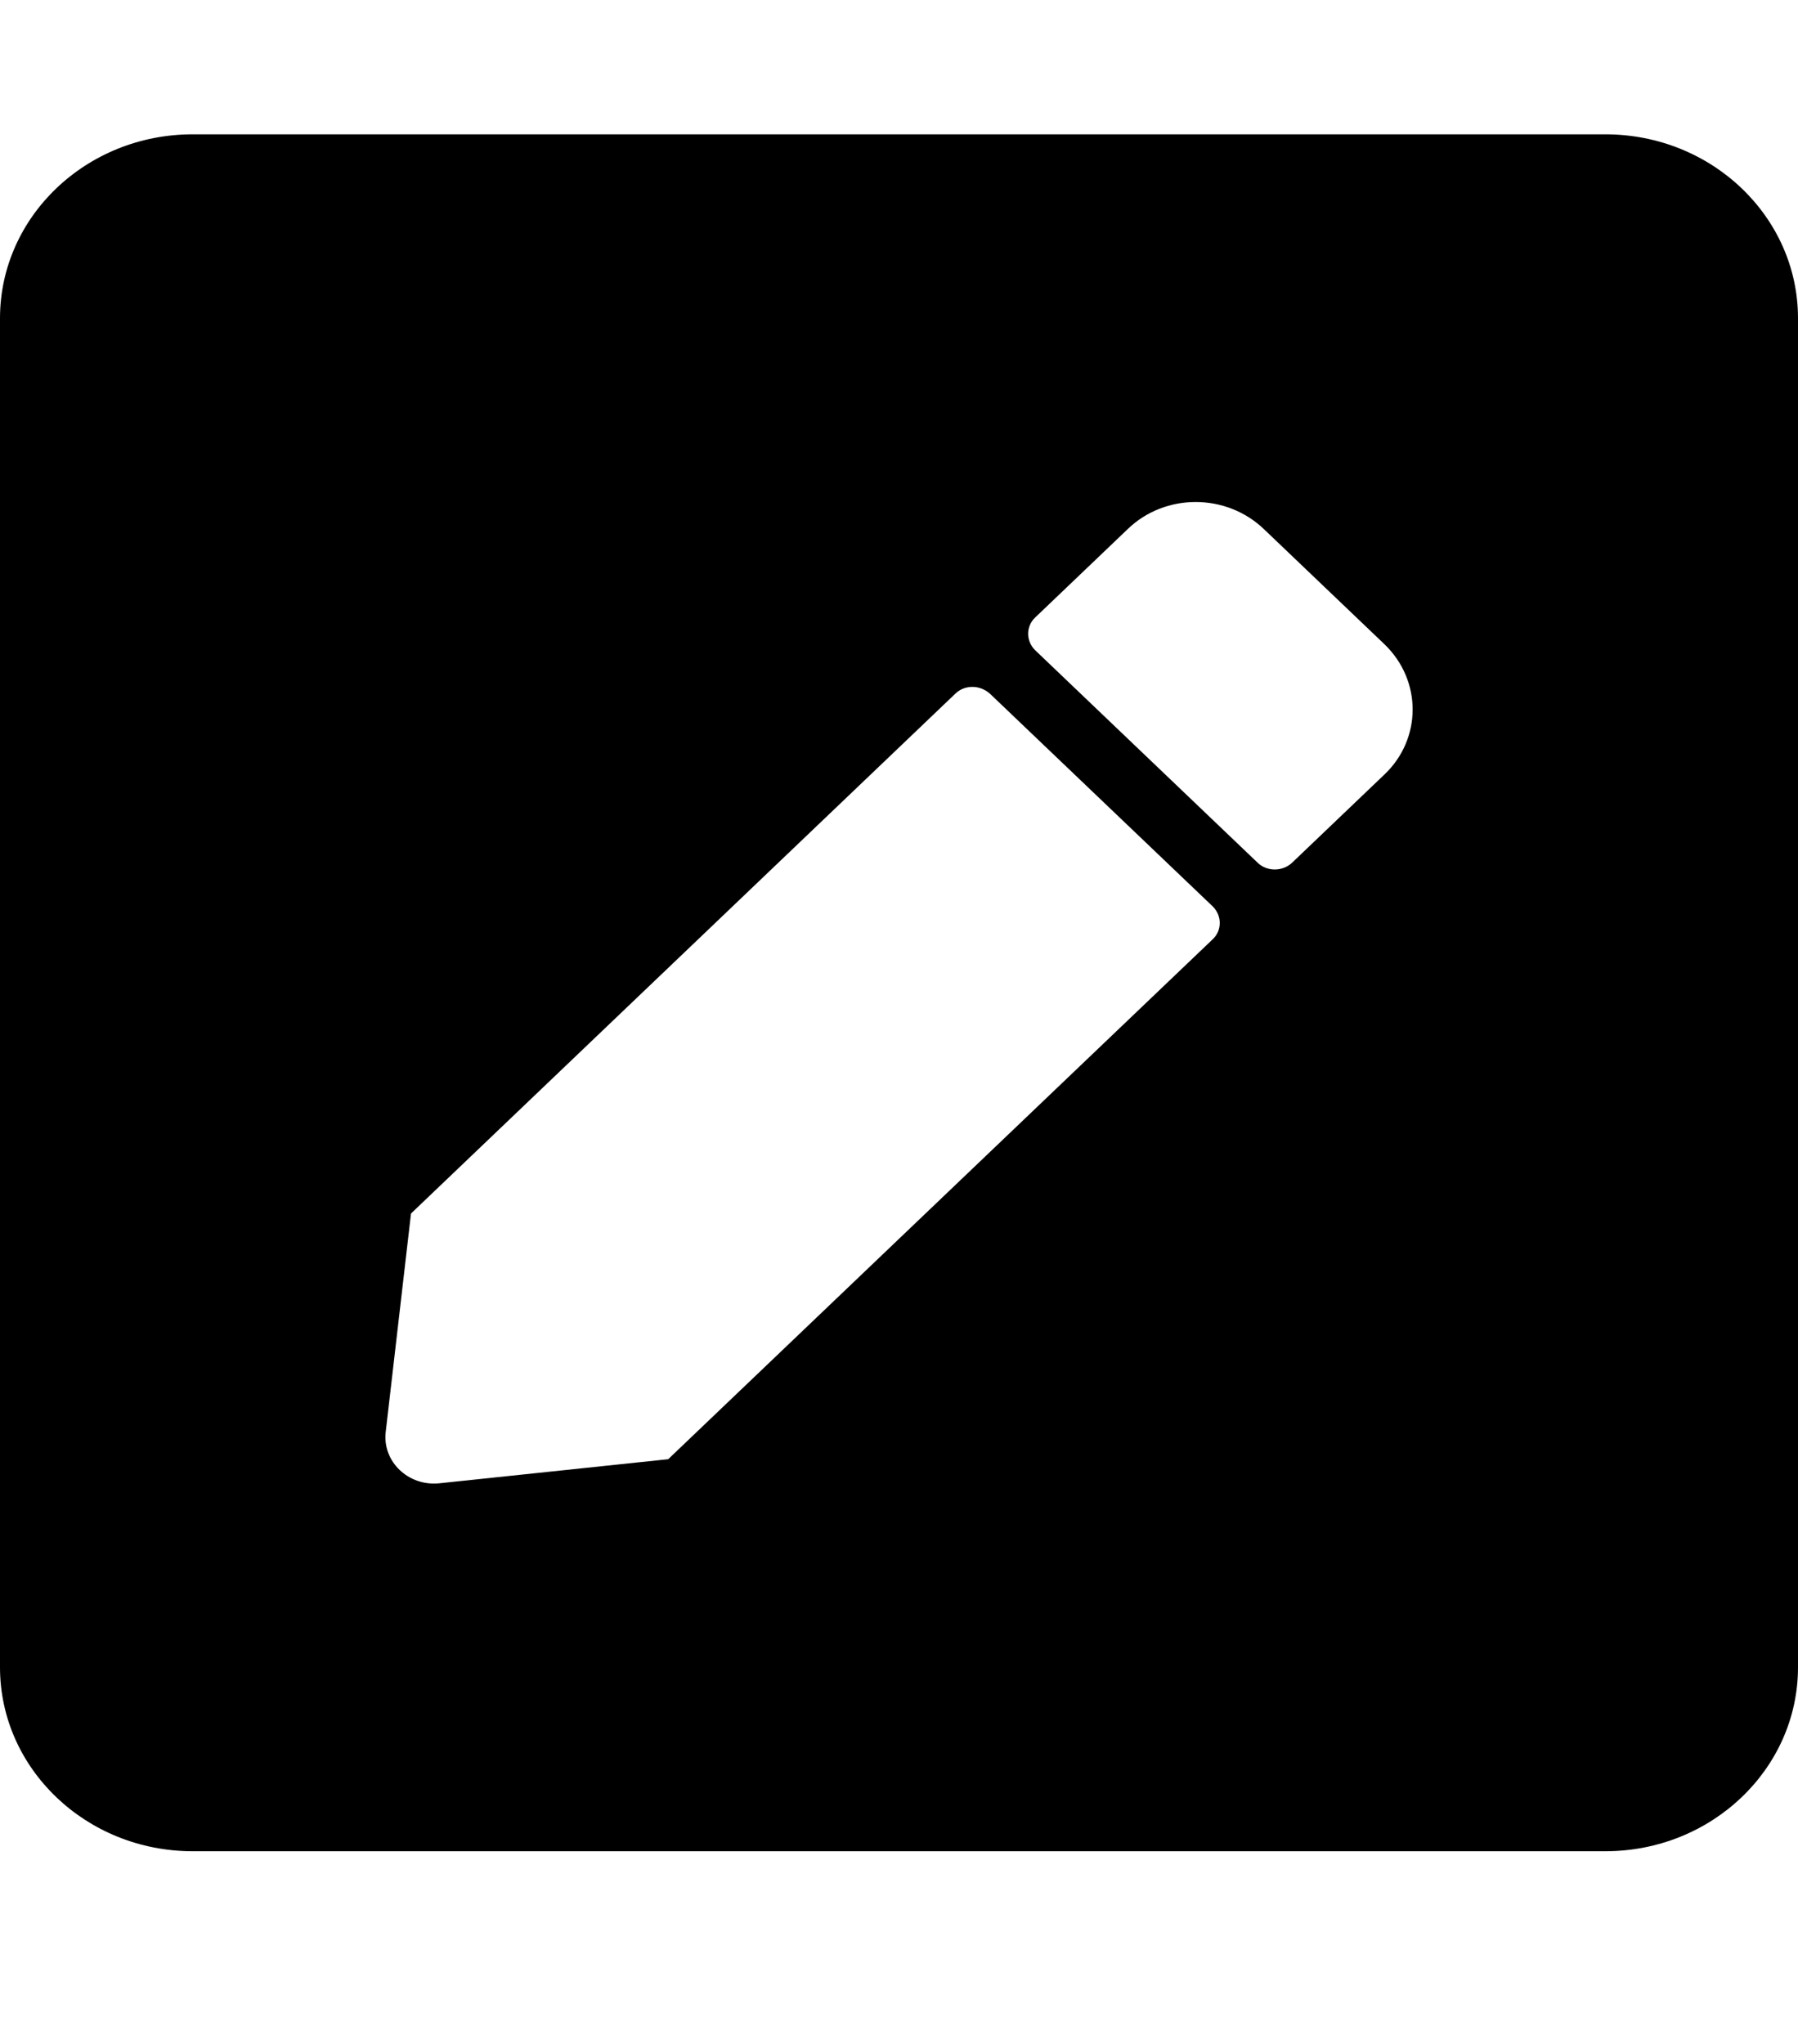 <svg width="22" height="25" viewBox="0 0 22 25" fill="none" xmlns="http://www.w3.org/2000/svg">
<path d="M19.643 22.643H2.357C1.056 22.643 0 21.635 0 20.393V3.893C0 2.651 1.056 1.643 2.357 1.643H19.643C20.944 1.643 22 2.651 22 3.893V20.393C22 21.635 20.944 22.643 19.643 22.643ZM11.692 8.482L5.029 14.843L4.719 17.519C4.68 17.876 4.994 18.18 5.372 18.143L8.176 17.848L14.84 11.487C14.953 11.379 14.953 11.201 14.84 11.088L12.115 8.487C11.992 8.374 11.805 8.374 11.692 8.482ZM16.942 7.882L15.464 6.471C15.002 6.03 14.256 6.03 13.799 6.471L12.665 7.554C12.552 7.662 12.552 7.84 12.665 7.952L15.39 10.554C15.503 10.662 15.69 10.662 15.808 10.554L16.942 9.471C17.399 9.035 17.399 8.323 16.942 7.882Z" fill="black"/>
</svg>

